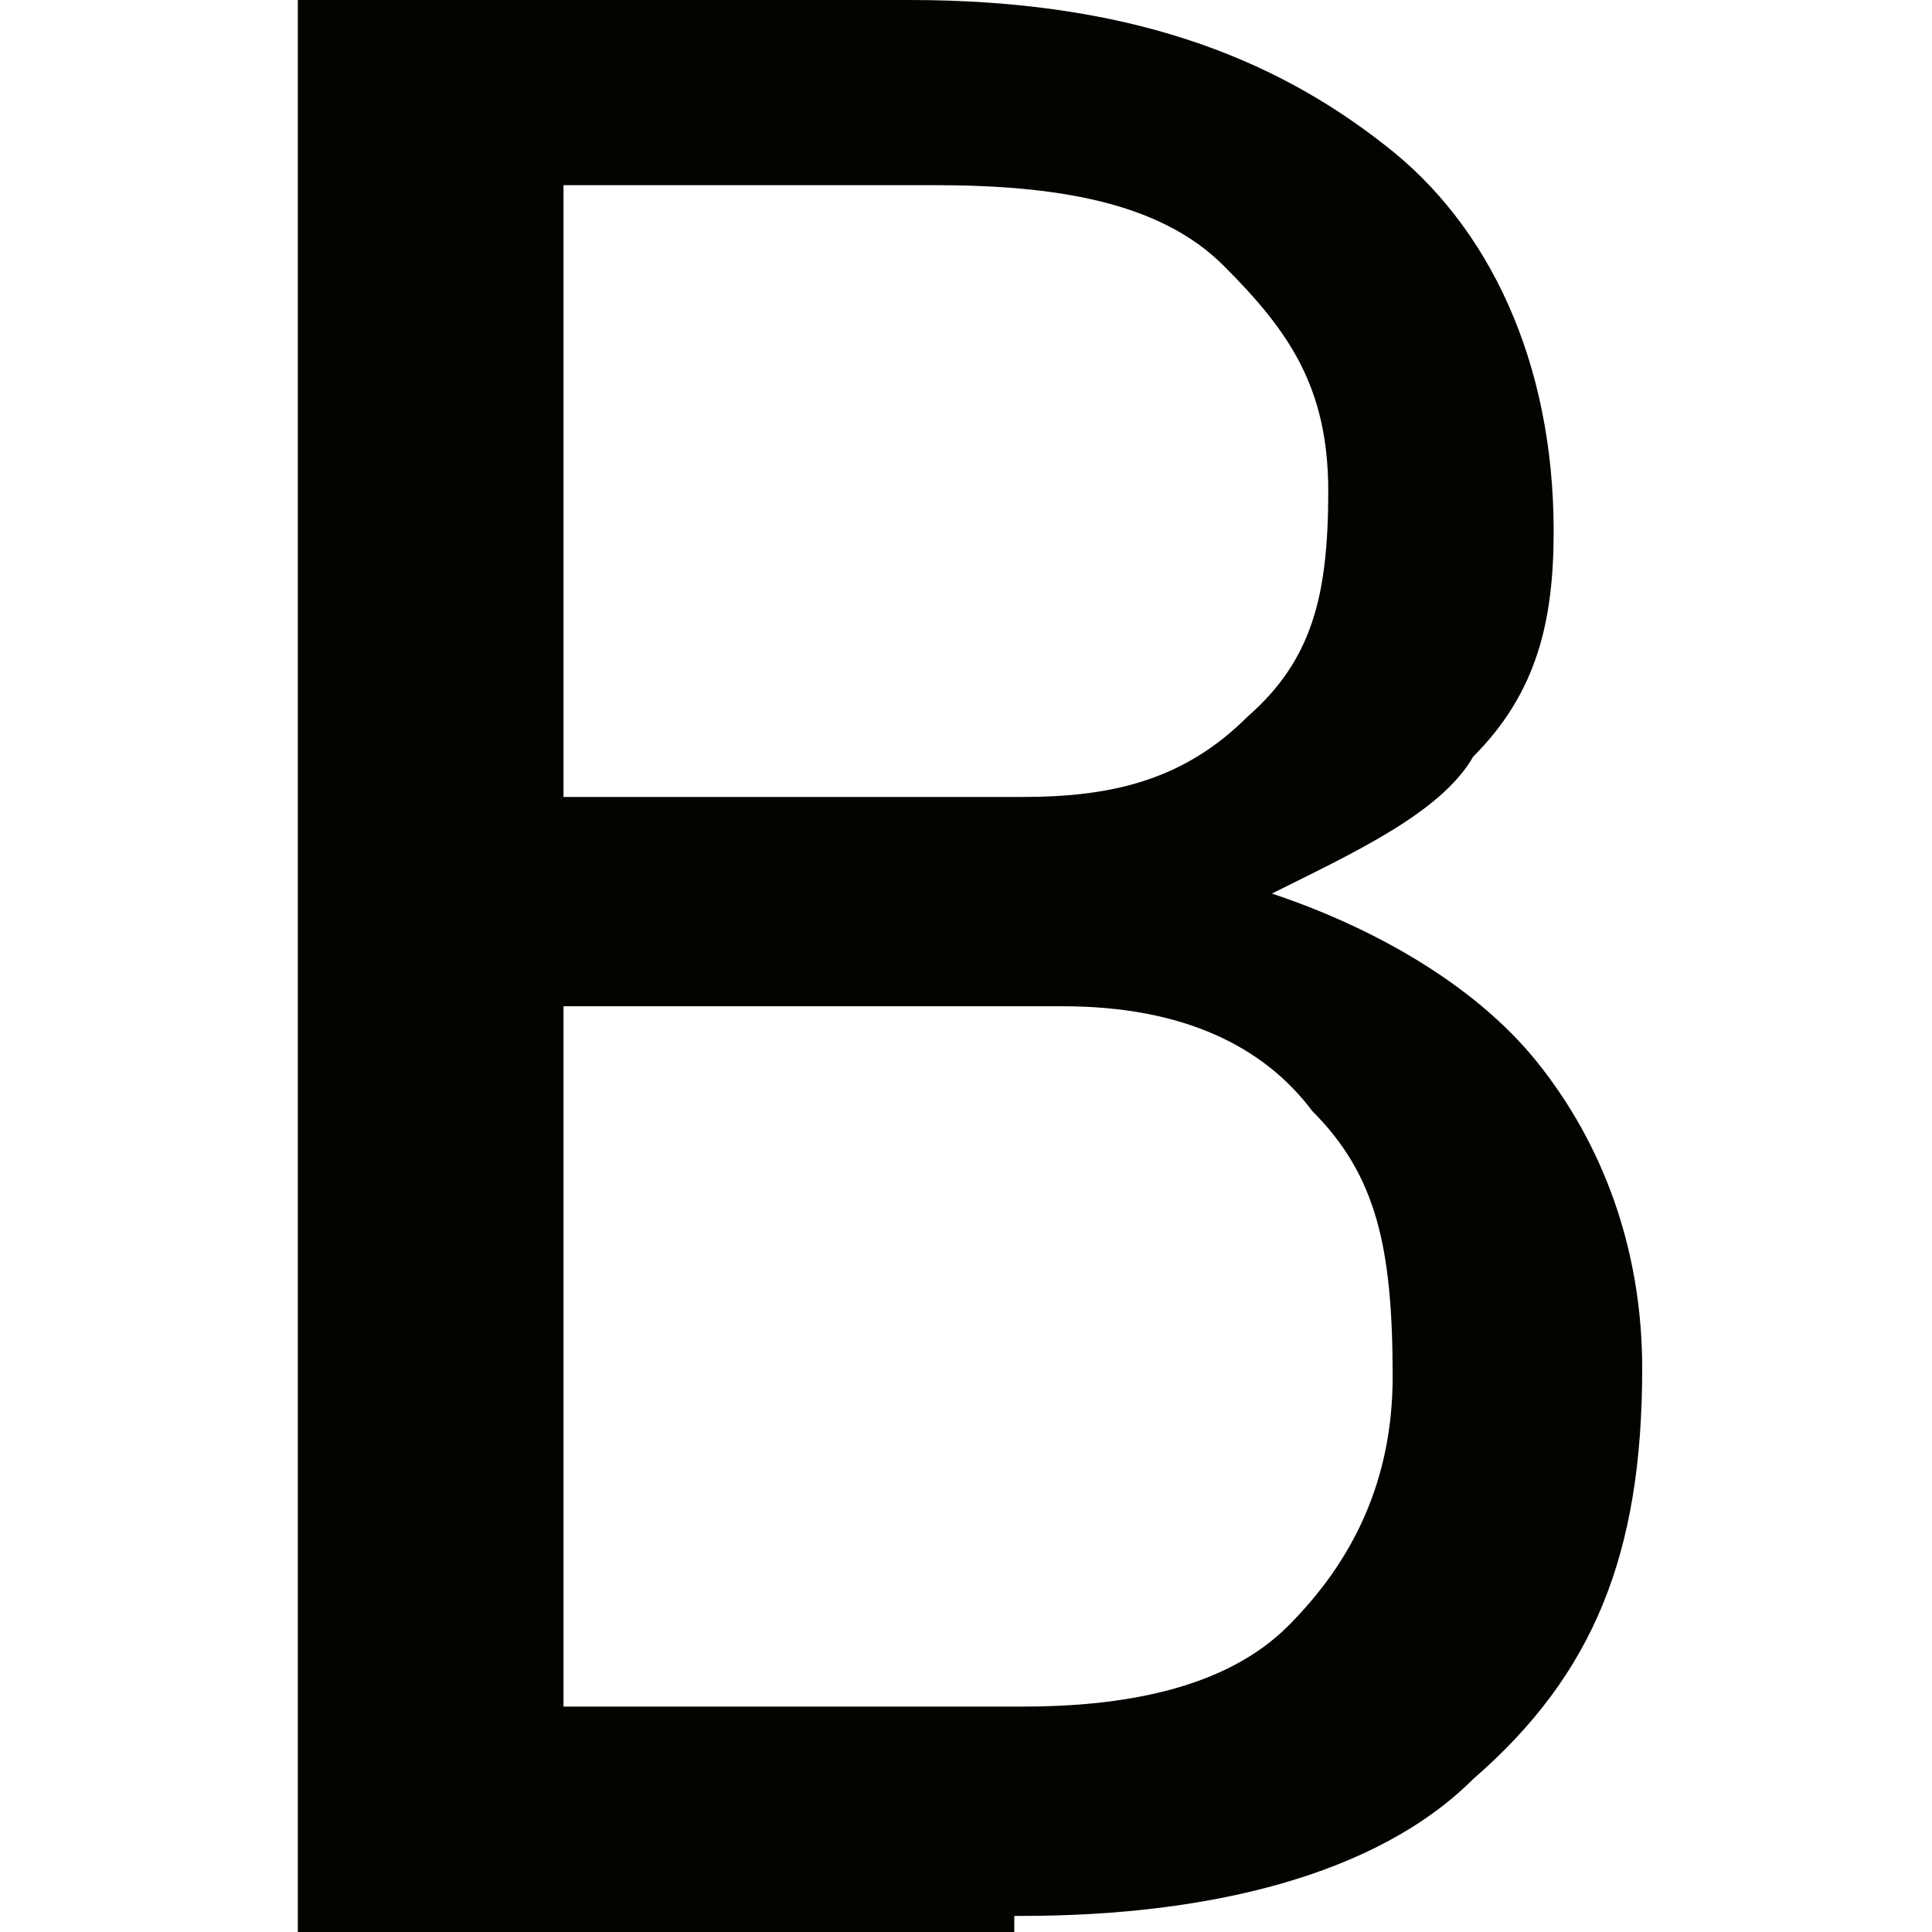 <?xml version="1.0" encoding="utf-8"?>
<!-- Generator: Adobe Illustrator 21.1.0, SVG Export Plug-In . SVG Version: 6.00 Build 0)  -->
<svg version="1.1" id="Layer_1" xmlns="http://www.w3.org/2000/svg" xmlns:xlink="http://www.w3.org/1999/xlink" x="0px" y="0px"
	 viewBox="0 0 24 24" style="enable-background:new 0 0 24 24;" xml:space="preserve">
<style type="text/css">
	.st0{fill:#020400;}
</style>
<g id="surface1">
	<path class="st0" d="M12.7,23.8c2.3,0,4.4-0.5,5.6-1.7c1.5-1.3,2.1-2.8,2.1-5.1c0-1.5-0.5-2.8-1.3-3.8c-0.8-1-2.1-1.7-3.3-2.1
		c1-0.5,2.1-1,2.5-1.7c0.8-0.8,1-1.7,1-2.8c0-2.1-0.8-3.8-2.1-4.8C15.8,0.7,14,0,11.3,0H3.7v24h8.9V23.8z M13.2,12.5
		c1.5,0,2.5,0.5,3.1,1.3c0.8,0.8,1,1.7,1,3.3c0,1.3-0.5,2.3-1.3,3.1c-0.8,0.8-2.1,1-3.3,1H7v-8.7C7,12.5,13.2,12.5,13.2,12.5z
		 M7,2.3h4.6c1.5,0,2.8,0.2,3.6,1c0.8,0.8,1.3,1.5,1.3,2.8s-0.2,2.1-1,2.8c-0.8,0.8-1.7,1-2.8,1H7V2.3z"/>
</g>
</svg>
